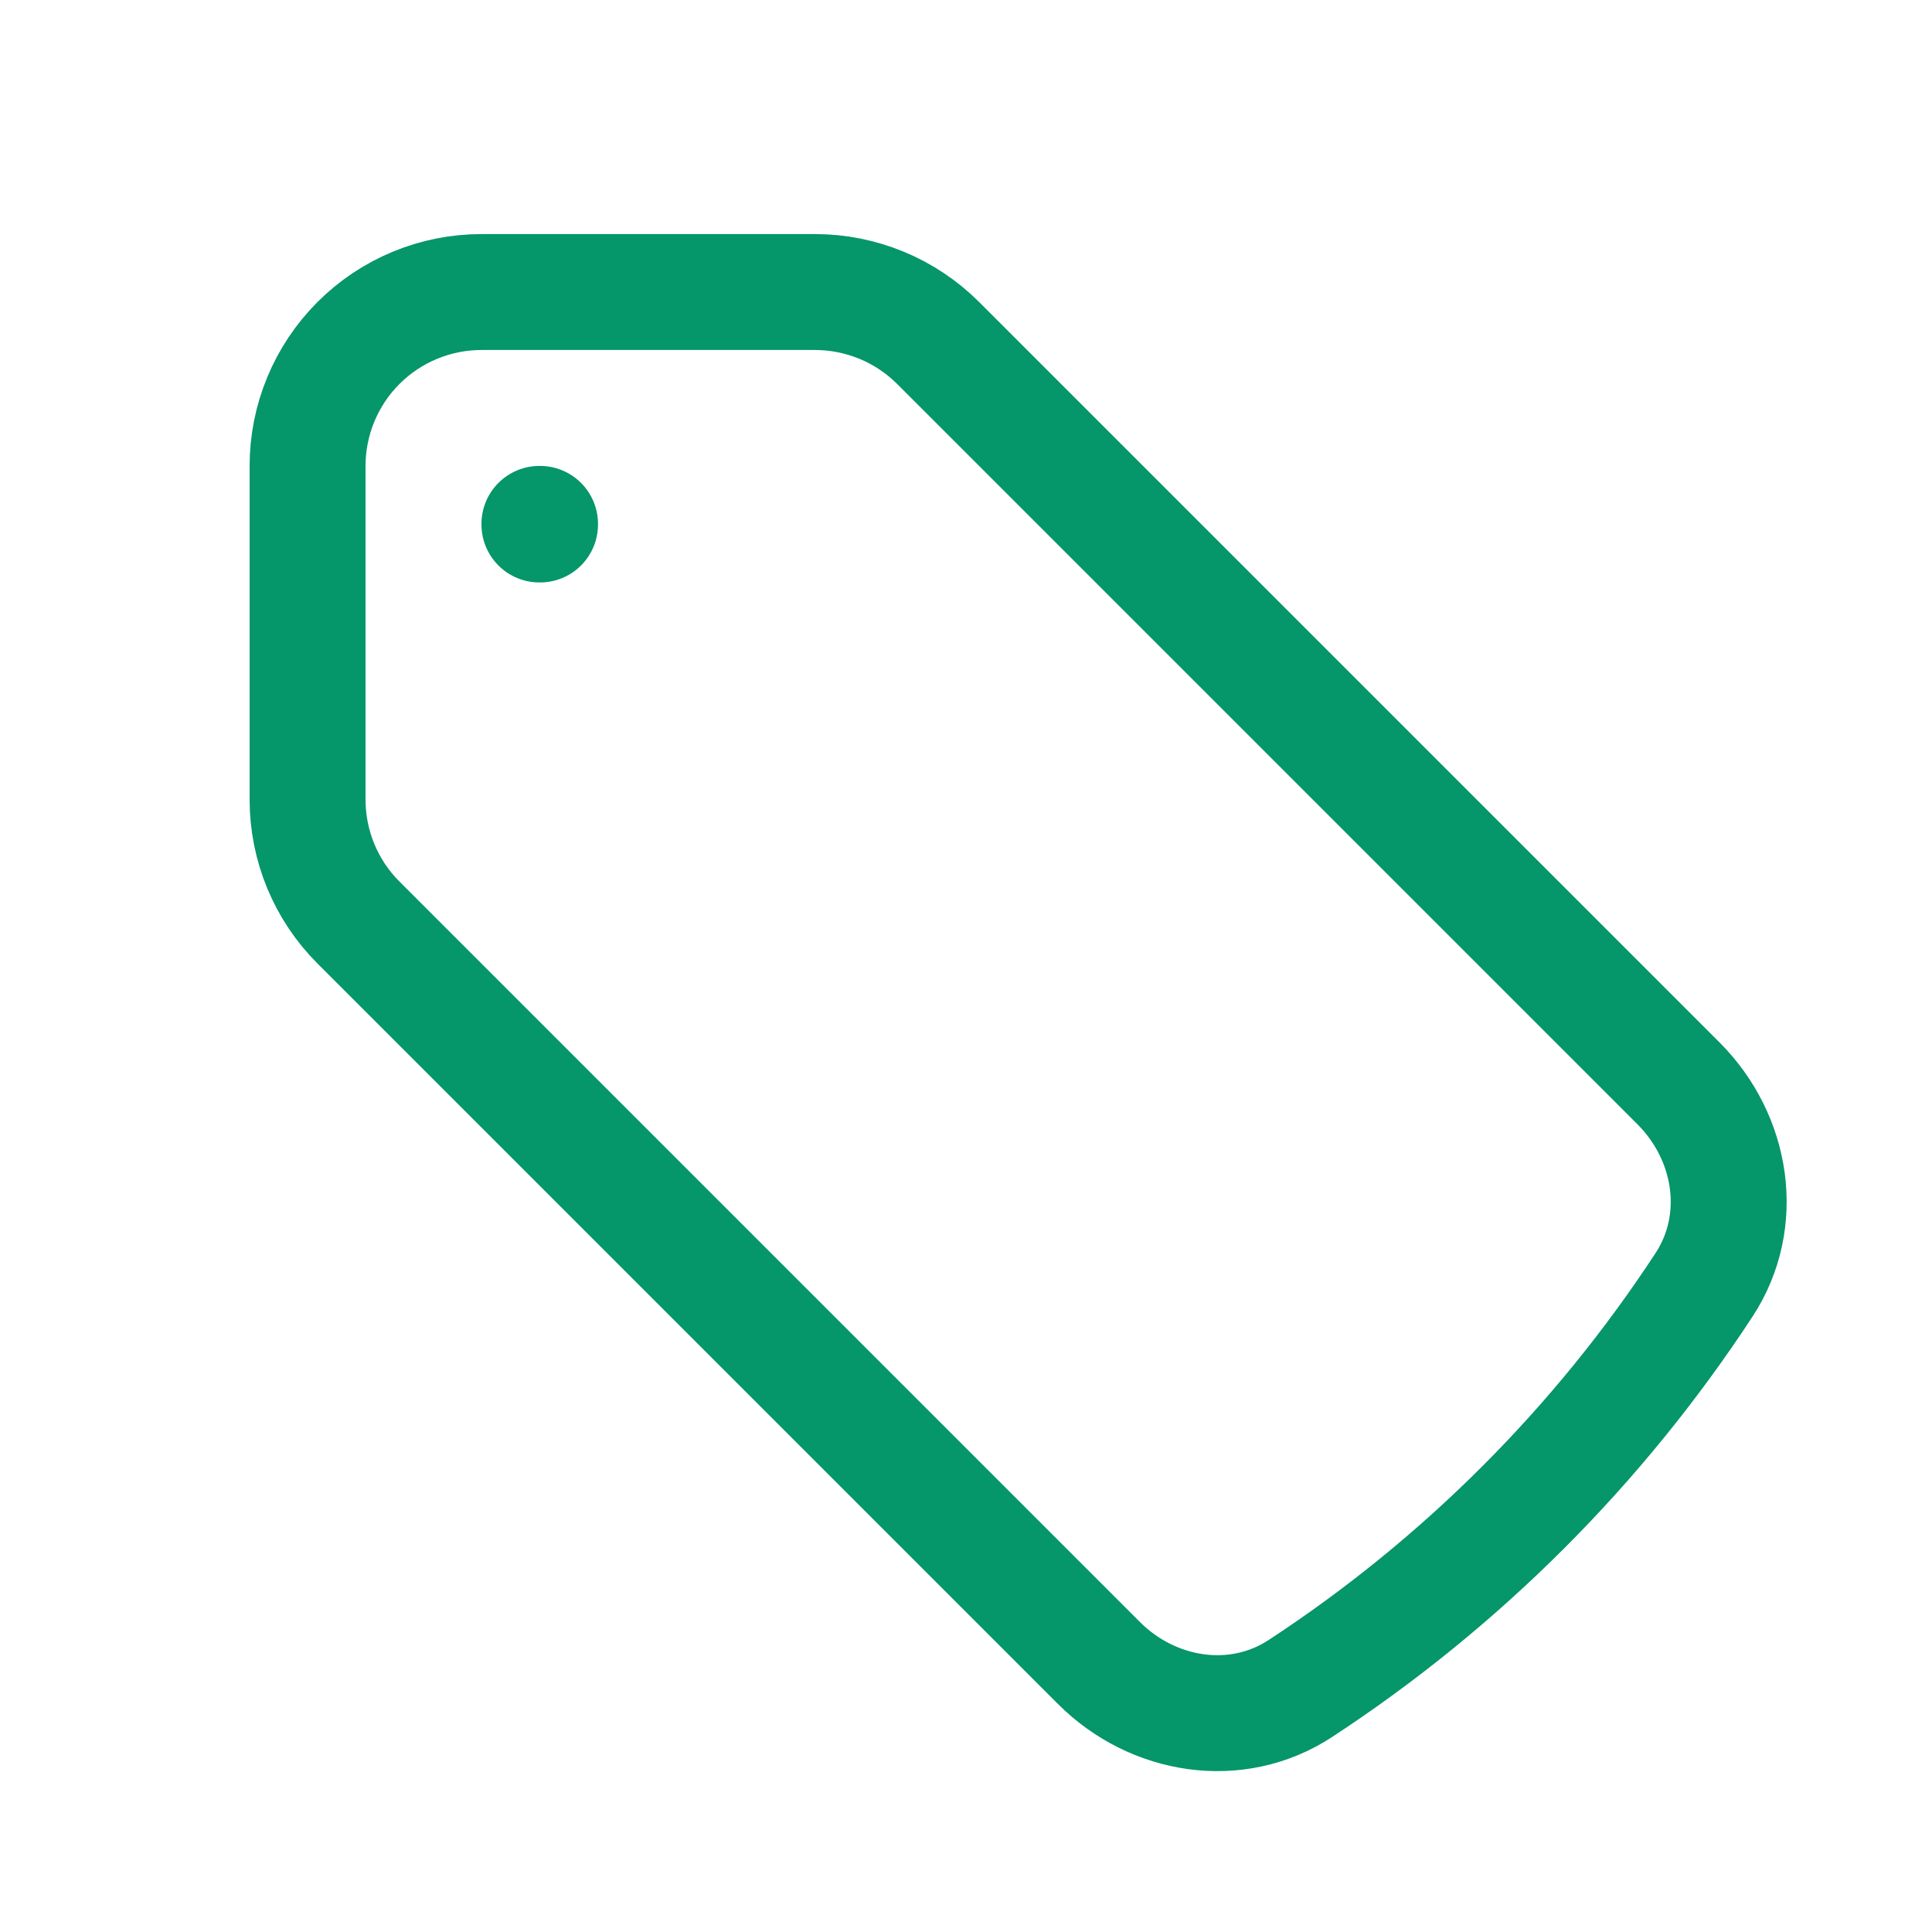 <svg width="25" height="25" viewBox="0 0 25 25" fill="none" xmlns="http://www.w3.org/2000/svg">
<path d="M10.548 3.779H6.23C5.633 3.779 5.061 4.016 4.639 4.438C4.217 4.86 3.98 5.433 3.98 6.029V10.347C3.98 10.944 4.217 11.517 4.639 11.938L14.22 21.519C14.919 22.218 16 22.391 16.827 21.849C18.909 20.486 20.687 18.708 22.05 16.626C22.592 15.799 22.419 14.718 21.72 14.019L12.14 4.439C11.931 4.23 11.683 4.064 11.41 3.951C11.136 3.838 10.844 3.779 10.548 3.779Z" stroke="#059669" stroke-width="1.5" stroke-linecap="round" stroke-linejoin="round"/>
<path d="M6.98 6.779H6.988V6.787H6.98V6.779Z" stroke="#059669" stroke-width="1.5" stroke-linecap="round" stroke-linejoin="round"/>
</svg>
